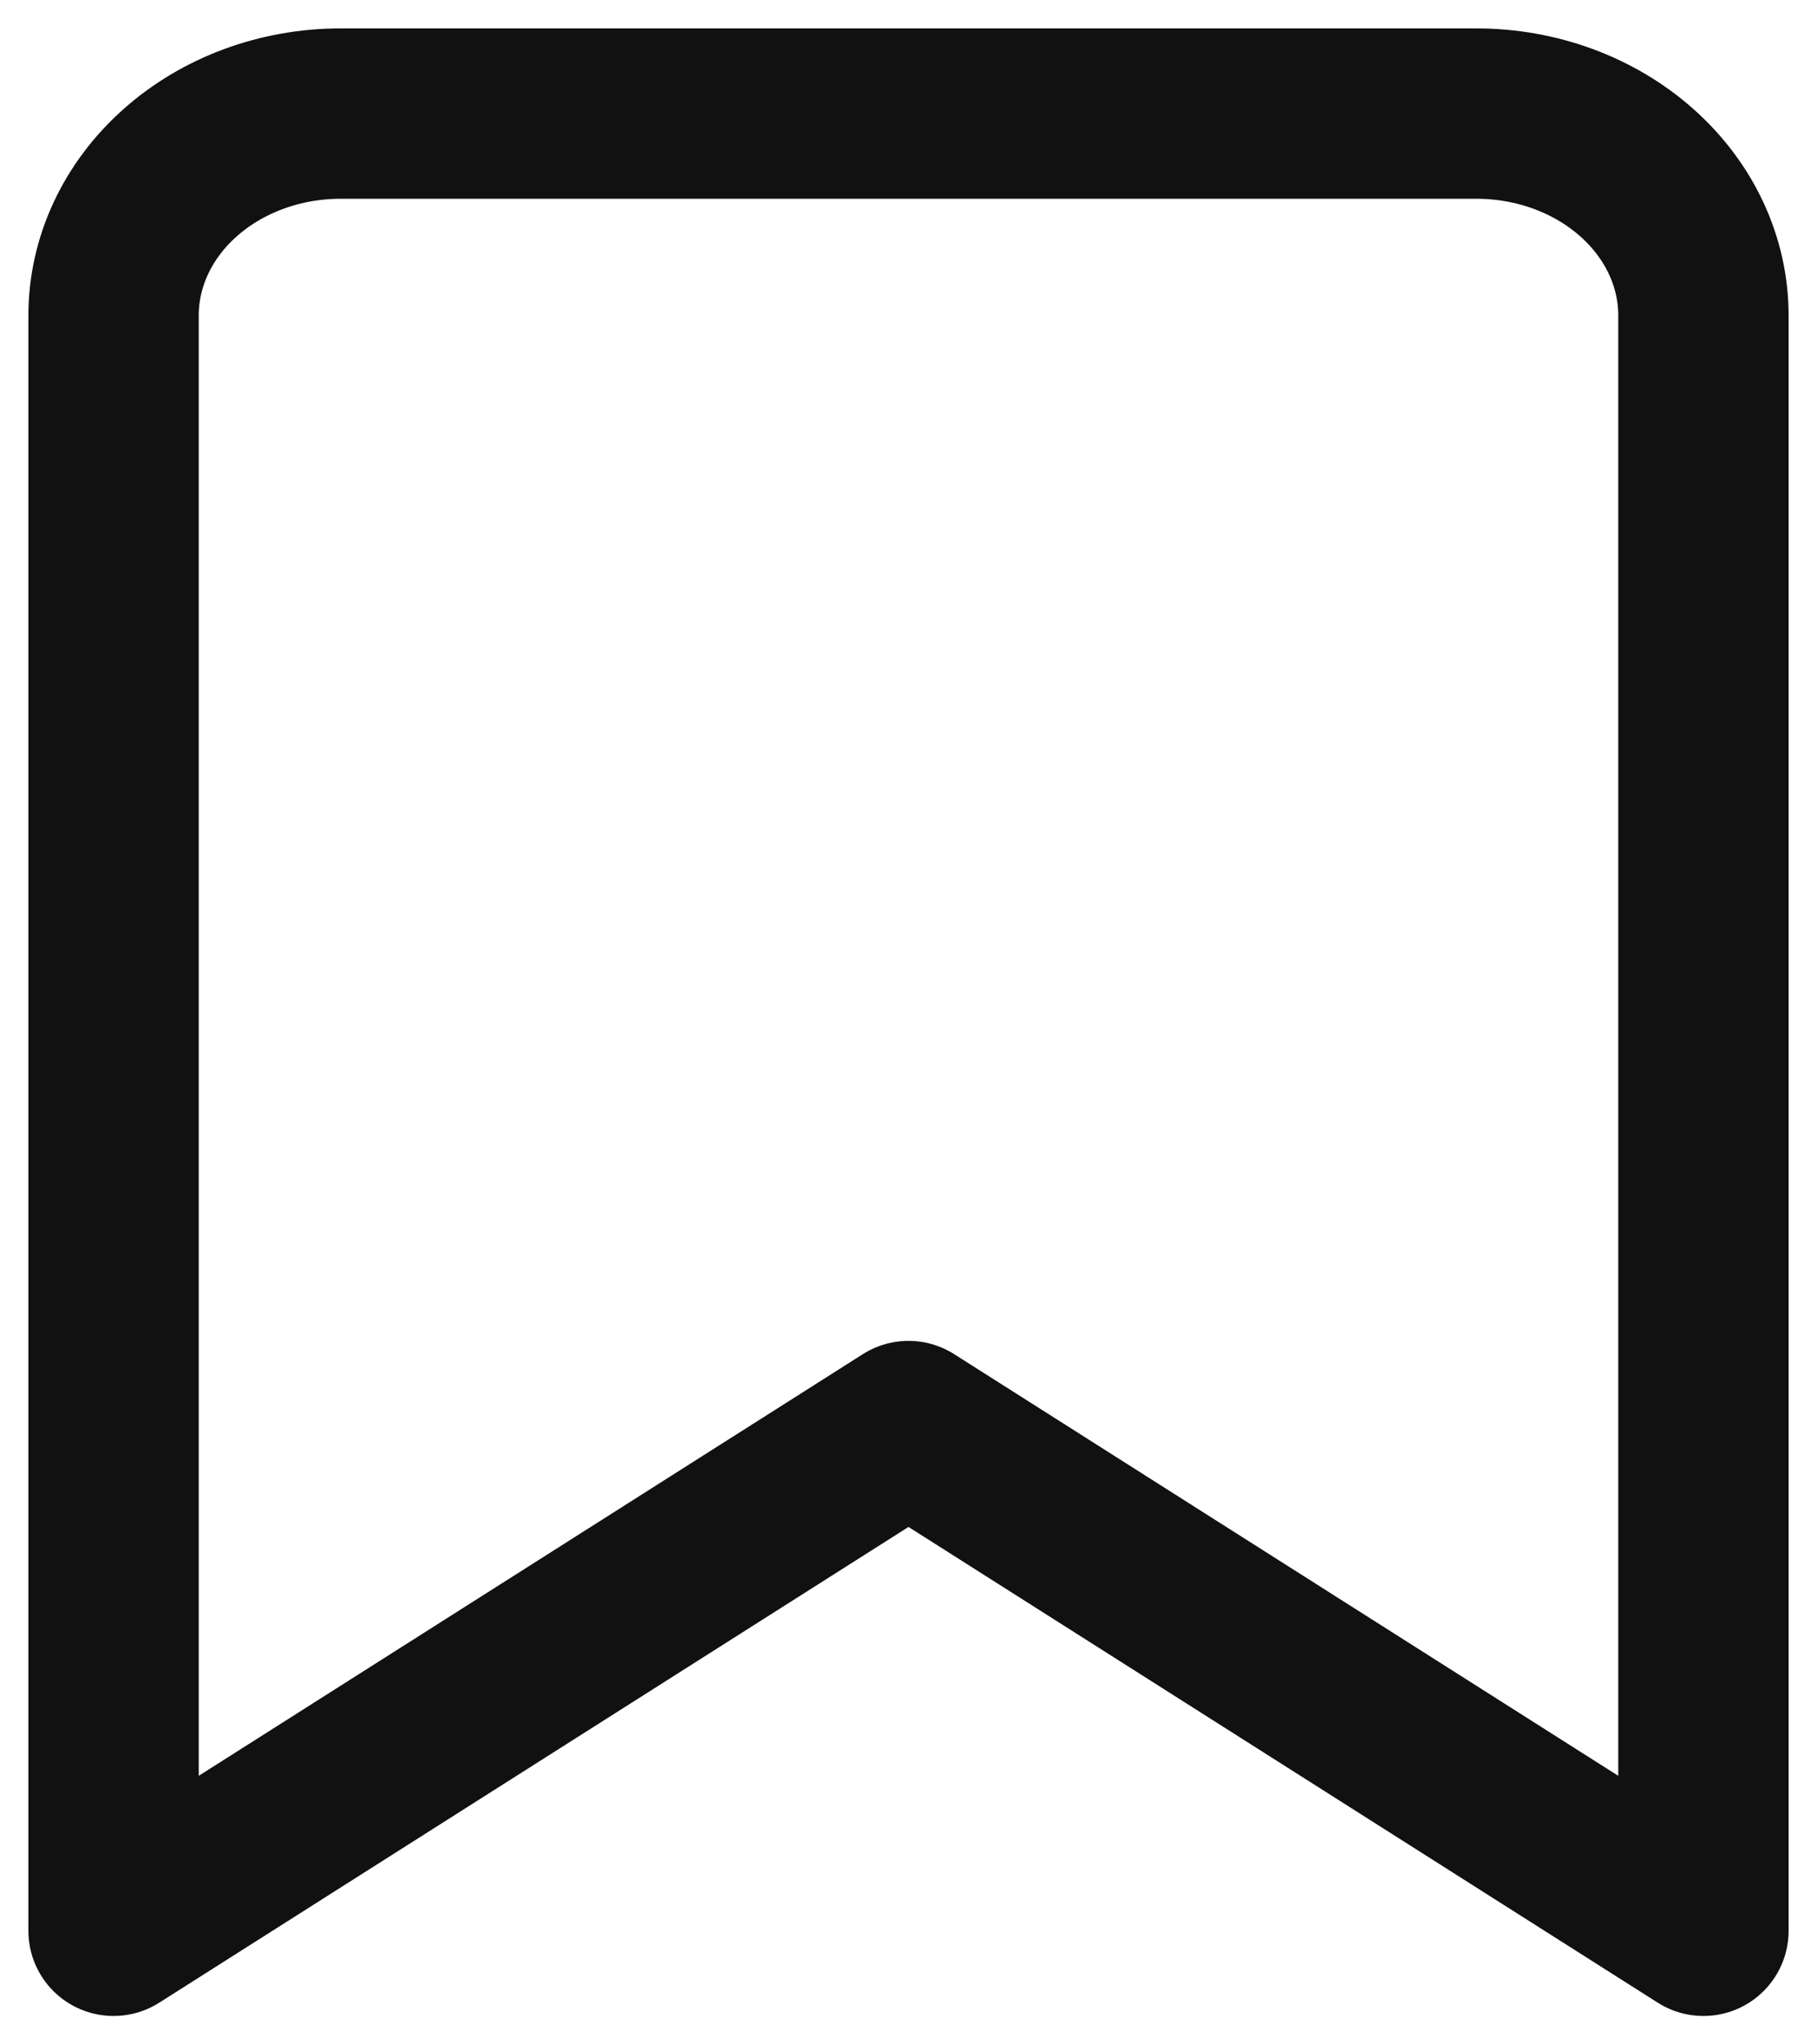 <svg width="16" height="18" viewBox="0 0 16 18" fill="none" xmlns="http://www.w3.org/2000/svg">
<path d="M15 17L8 12.556L1 17V2.778C1 2.306 1.211 1.854 1.586 1.521C1.961 1.187 2.47 1 3 1H13C13.53 1 14.039 1.187 14.414 1.521C14.789 1.854 15 2.306 15 2.778V17Z" stroke="#111111" stroke-width="1.5" stroke-linecap="round" stroke-linejoin="round"/>
</svg>
